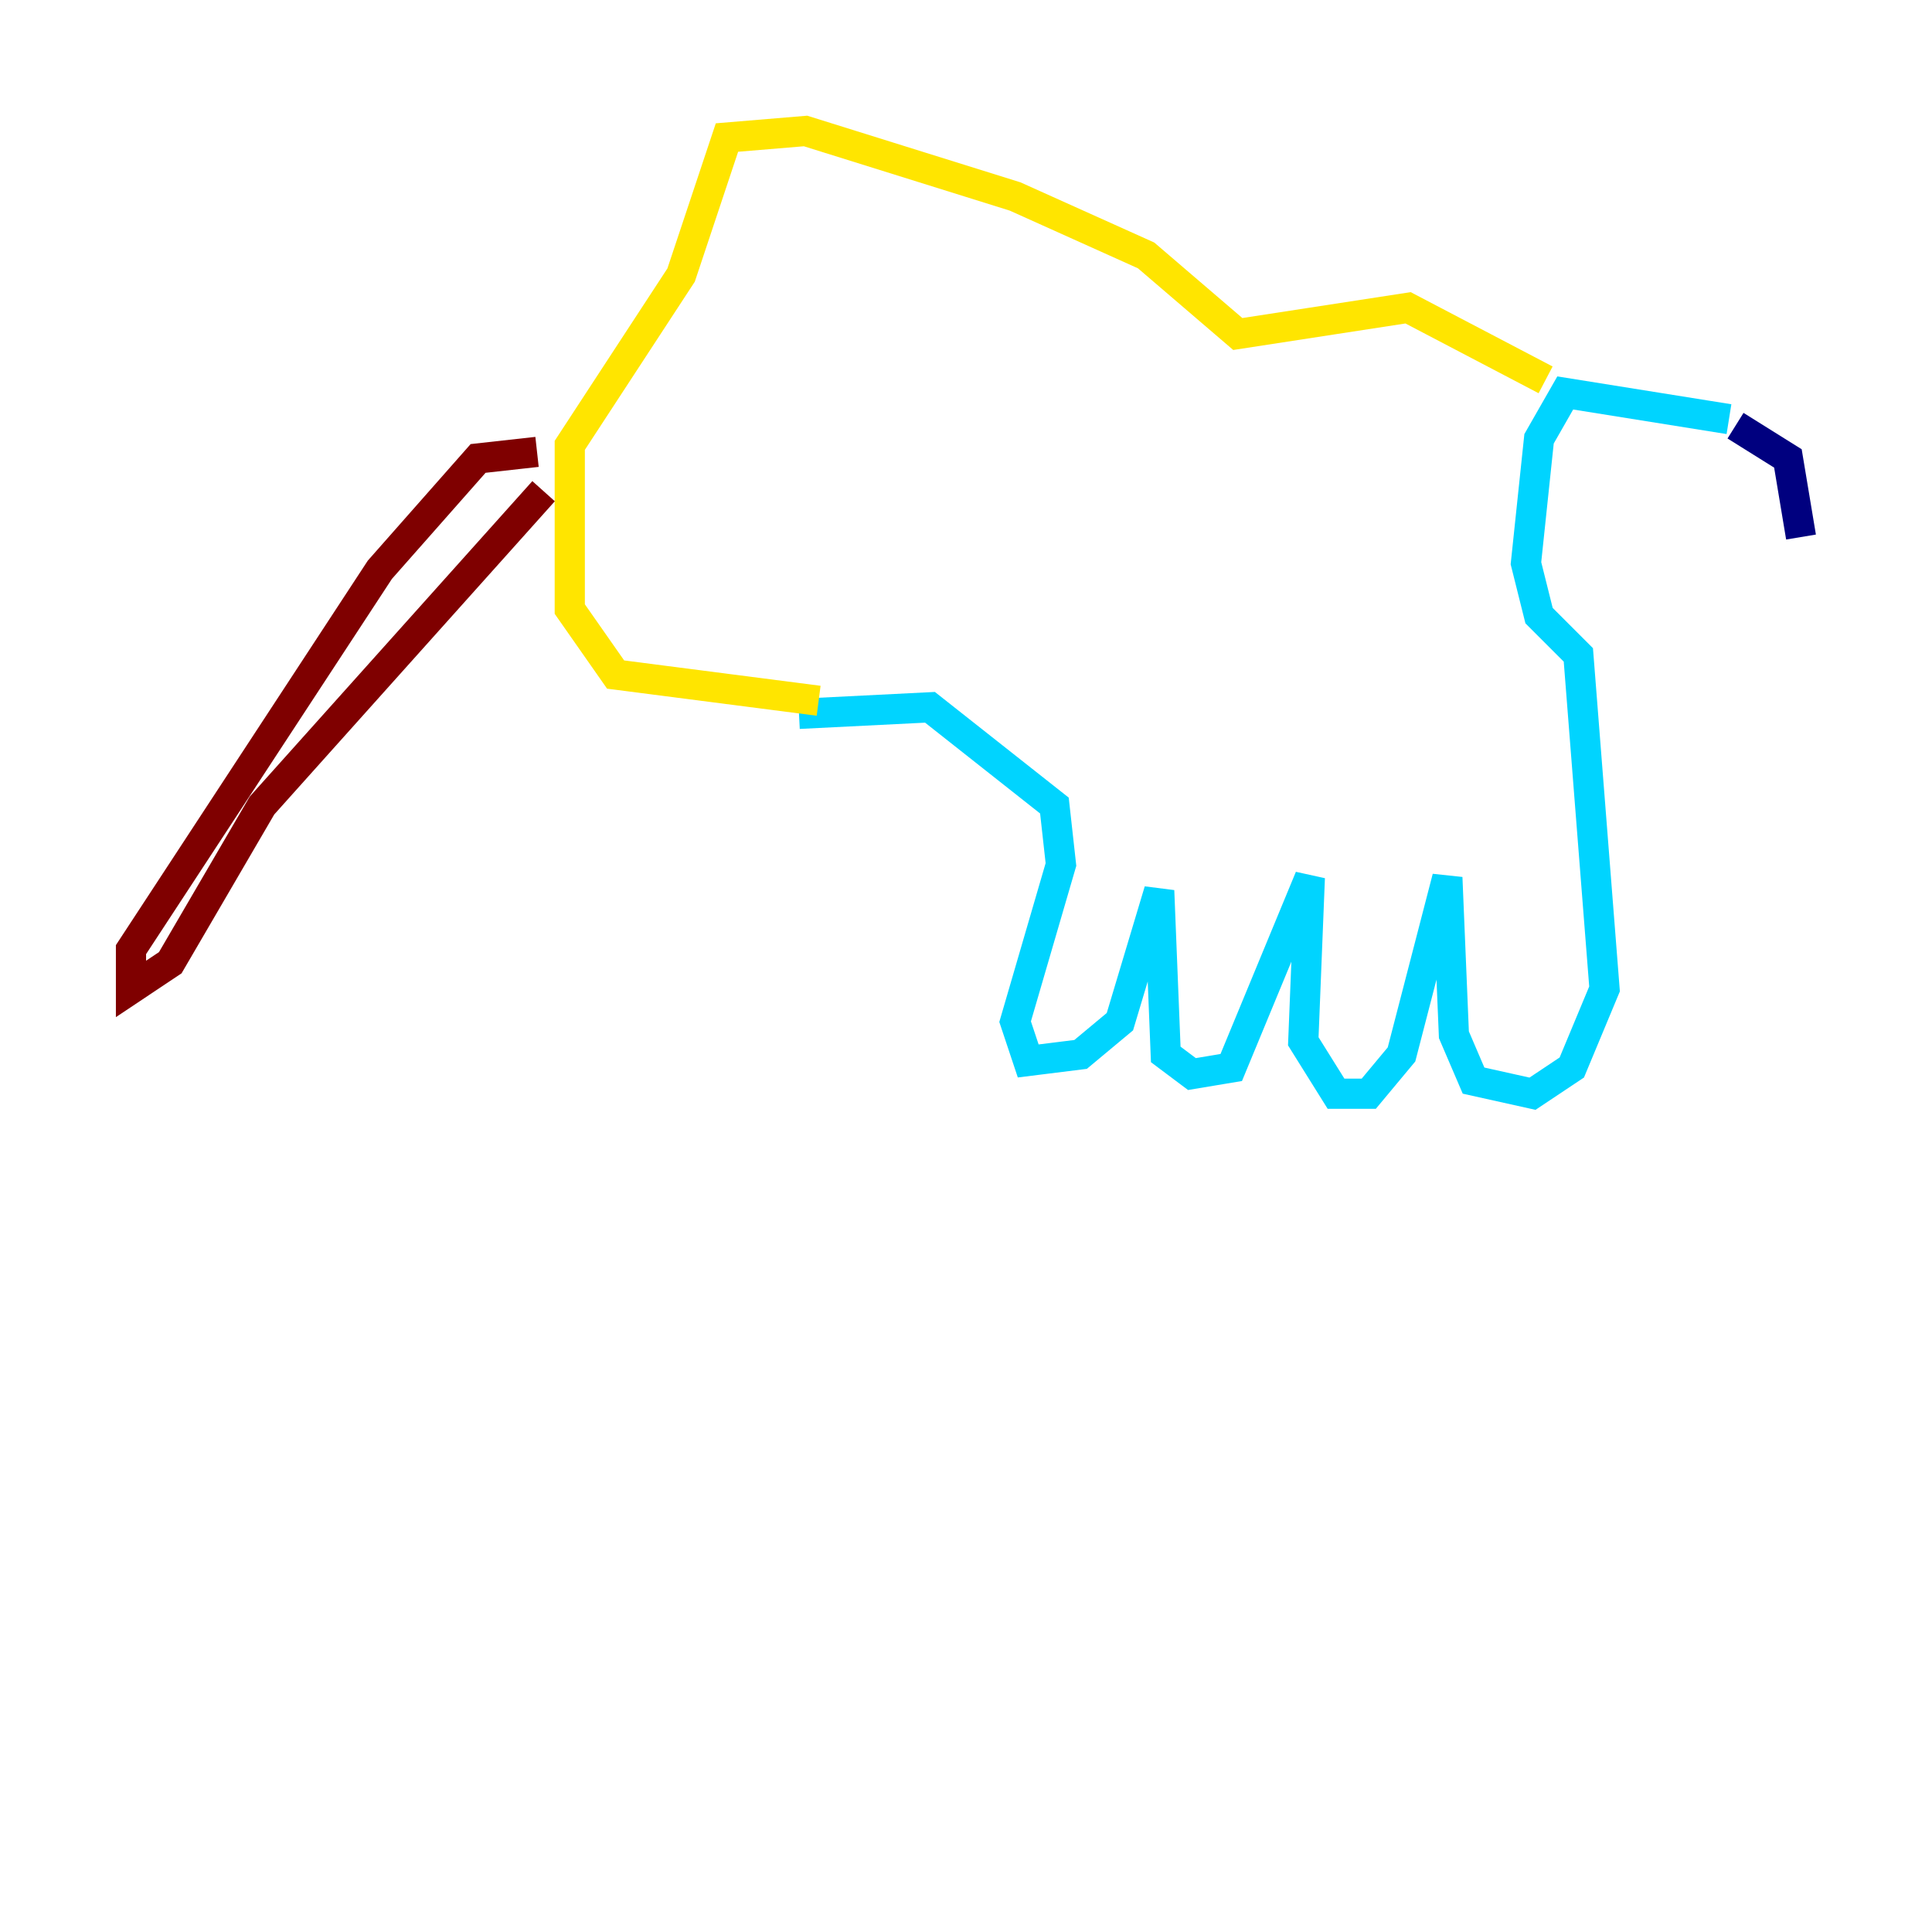 <?xml version="1.0" encoding="utf-8" ?>
<svg baseProfile="tiny" height="128" version="1.2" viewBox="0,0,128,128" width="128" xmlns="http://www.w3.org/2000/svg" xmlns:ev="http://www.w3.org/2001/xml-events" xmlns:xlink="http://www.w3.org/1999/xlink"><defs /><polyline fill="none" points="119.322,35.58 118.454,30.373 114.983,28.203" stroke="#00007f" stroke-width="2" /><polyline fill="none" points="114.549,27.77 103.702,26.034 101.966,29.071 101.098,37.315 101.966,40.786 104.57,43.39 106.305,65.519 104.136,70.725 101.532,72.461 97.627,71.593 96.325,68.556 95.891,58.142 92.854,69.858 90.685,72.461 88.515,72.461 86.346,68.99 86.78,58.142 81.573,70.725 78.969,71.159 77.234,69.858 76.8,59.01 74.197,67.688 71.593,69.858 68.122,70.291 67.254,67.688 70.291,57.275 69.858,53.37 61.614,46.861 52.936,47.295" stroke="#00d4ff" stroke-width="2" /><polyline fill="none" points="54.237,46.427 40.786,44.691 37.749,40.352 37.749,29.505 45.125,18.224 48.163,9.112 53.37,8.678 67.254,13.017 75.932,16.922 82.007,22.129 93.288,20.393 102.4,25.166" stroke="#ffe500" stroke-width="2" /><polyline fill="none" points="36.014,32.542 17.356,53.37 11.281,63.783 8.678,65.519 8.678,62.915 25.166,37.749 31.675,30.373 35.58,29.939" stroke="#7f0000" stroke-width="2" /></svg>